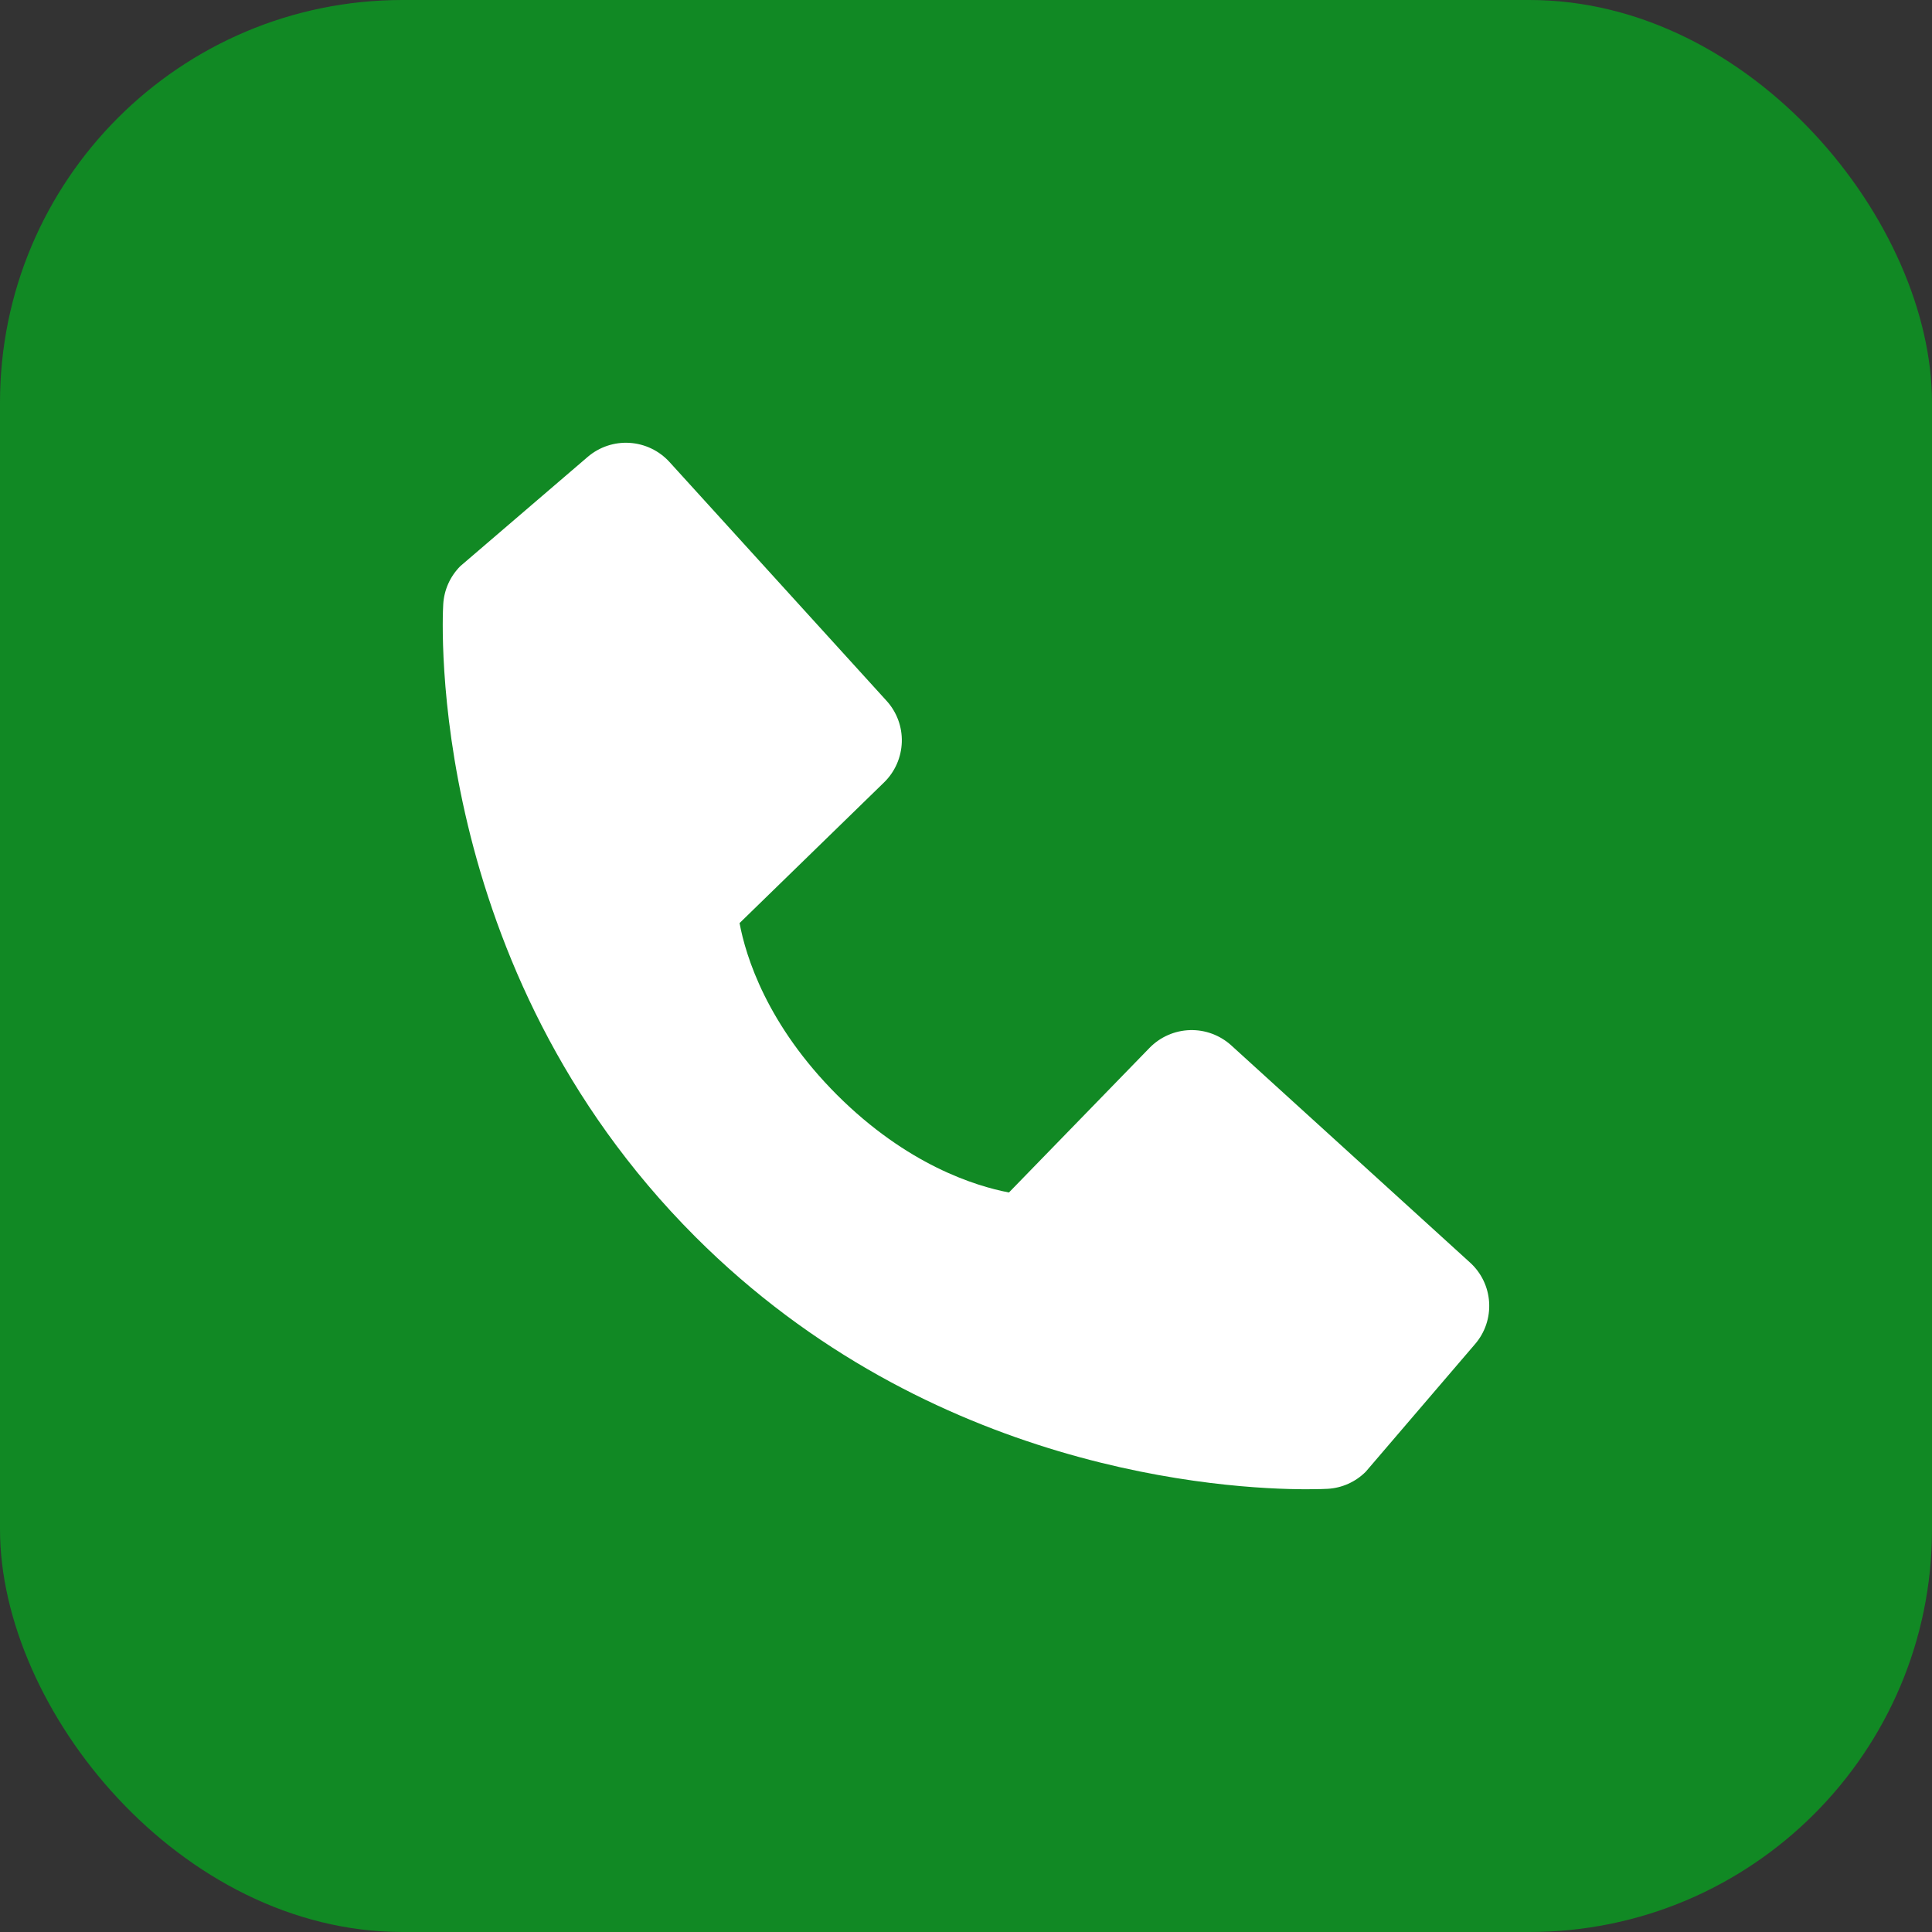 <svg width="48" height="48" viewBox="0 0 48 48" fill="none" xmlns="http://www.w3.org/2000/svg">
<rect x="0" y="0" width="48" height="48" fill="#333333" stroke="none"/>
<rect width="48" height="48" rx="10" fill="#118924"/>
<path d="M36.522 31.367L30.59 25.972C30.309 25.718 29.941 25.581 29.562 25.593C29.183 25.605 28.824 25.763 28.559 26.035L25.067 29.627C24.226 29.466 22.536 28.939 20.797 27.204C19.057 25.463 18.53 23.769 18.374 22.934L21.963 19.44C22.235 19.176 22.393 18.816 22.405 18.437C22.417 18.058 22.281 17.69 22.025 17.41L16.633 11.478C16.377 11.197 16.022 11.027 15.643 11.003C15.264 10.979 14.891 11.104 14.602 11.351L11.435 14.067C11.183 14.321 11.032 14.658 11.012 15.015C10.99 15.38 10.573 24.023 17.275 30.727C23.121 36.573 30.445 37 32.462 37C32.757 37 32.938 36.992 32.986 36.989C33.343 36.969 33.68 36.817 33.932 36.564L36.646 33.395C36.895 33.108 37.02 32.735 36.997 32.356C36.974 31.977 36.804 31.622 36.522 31.367Z" fill="white"/>
</svg>
